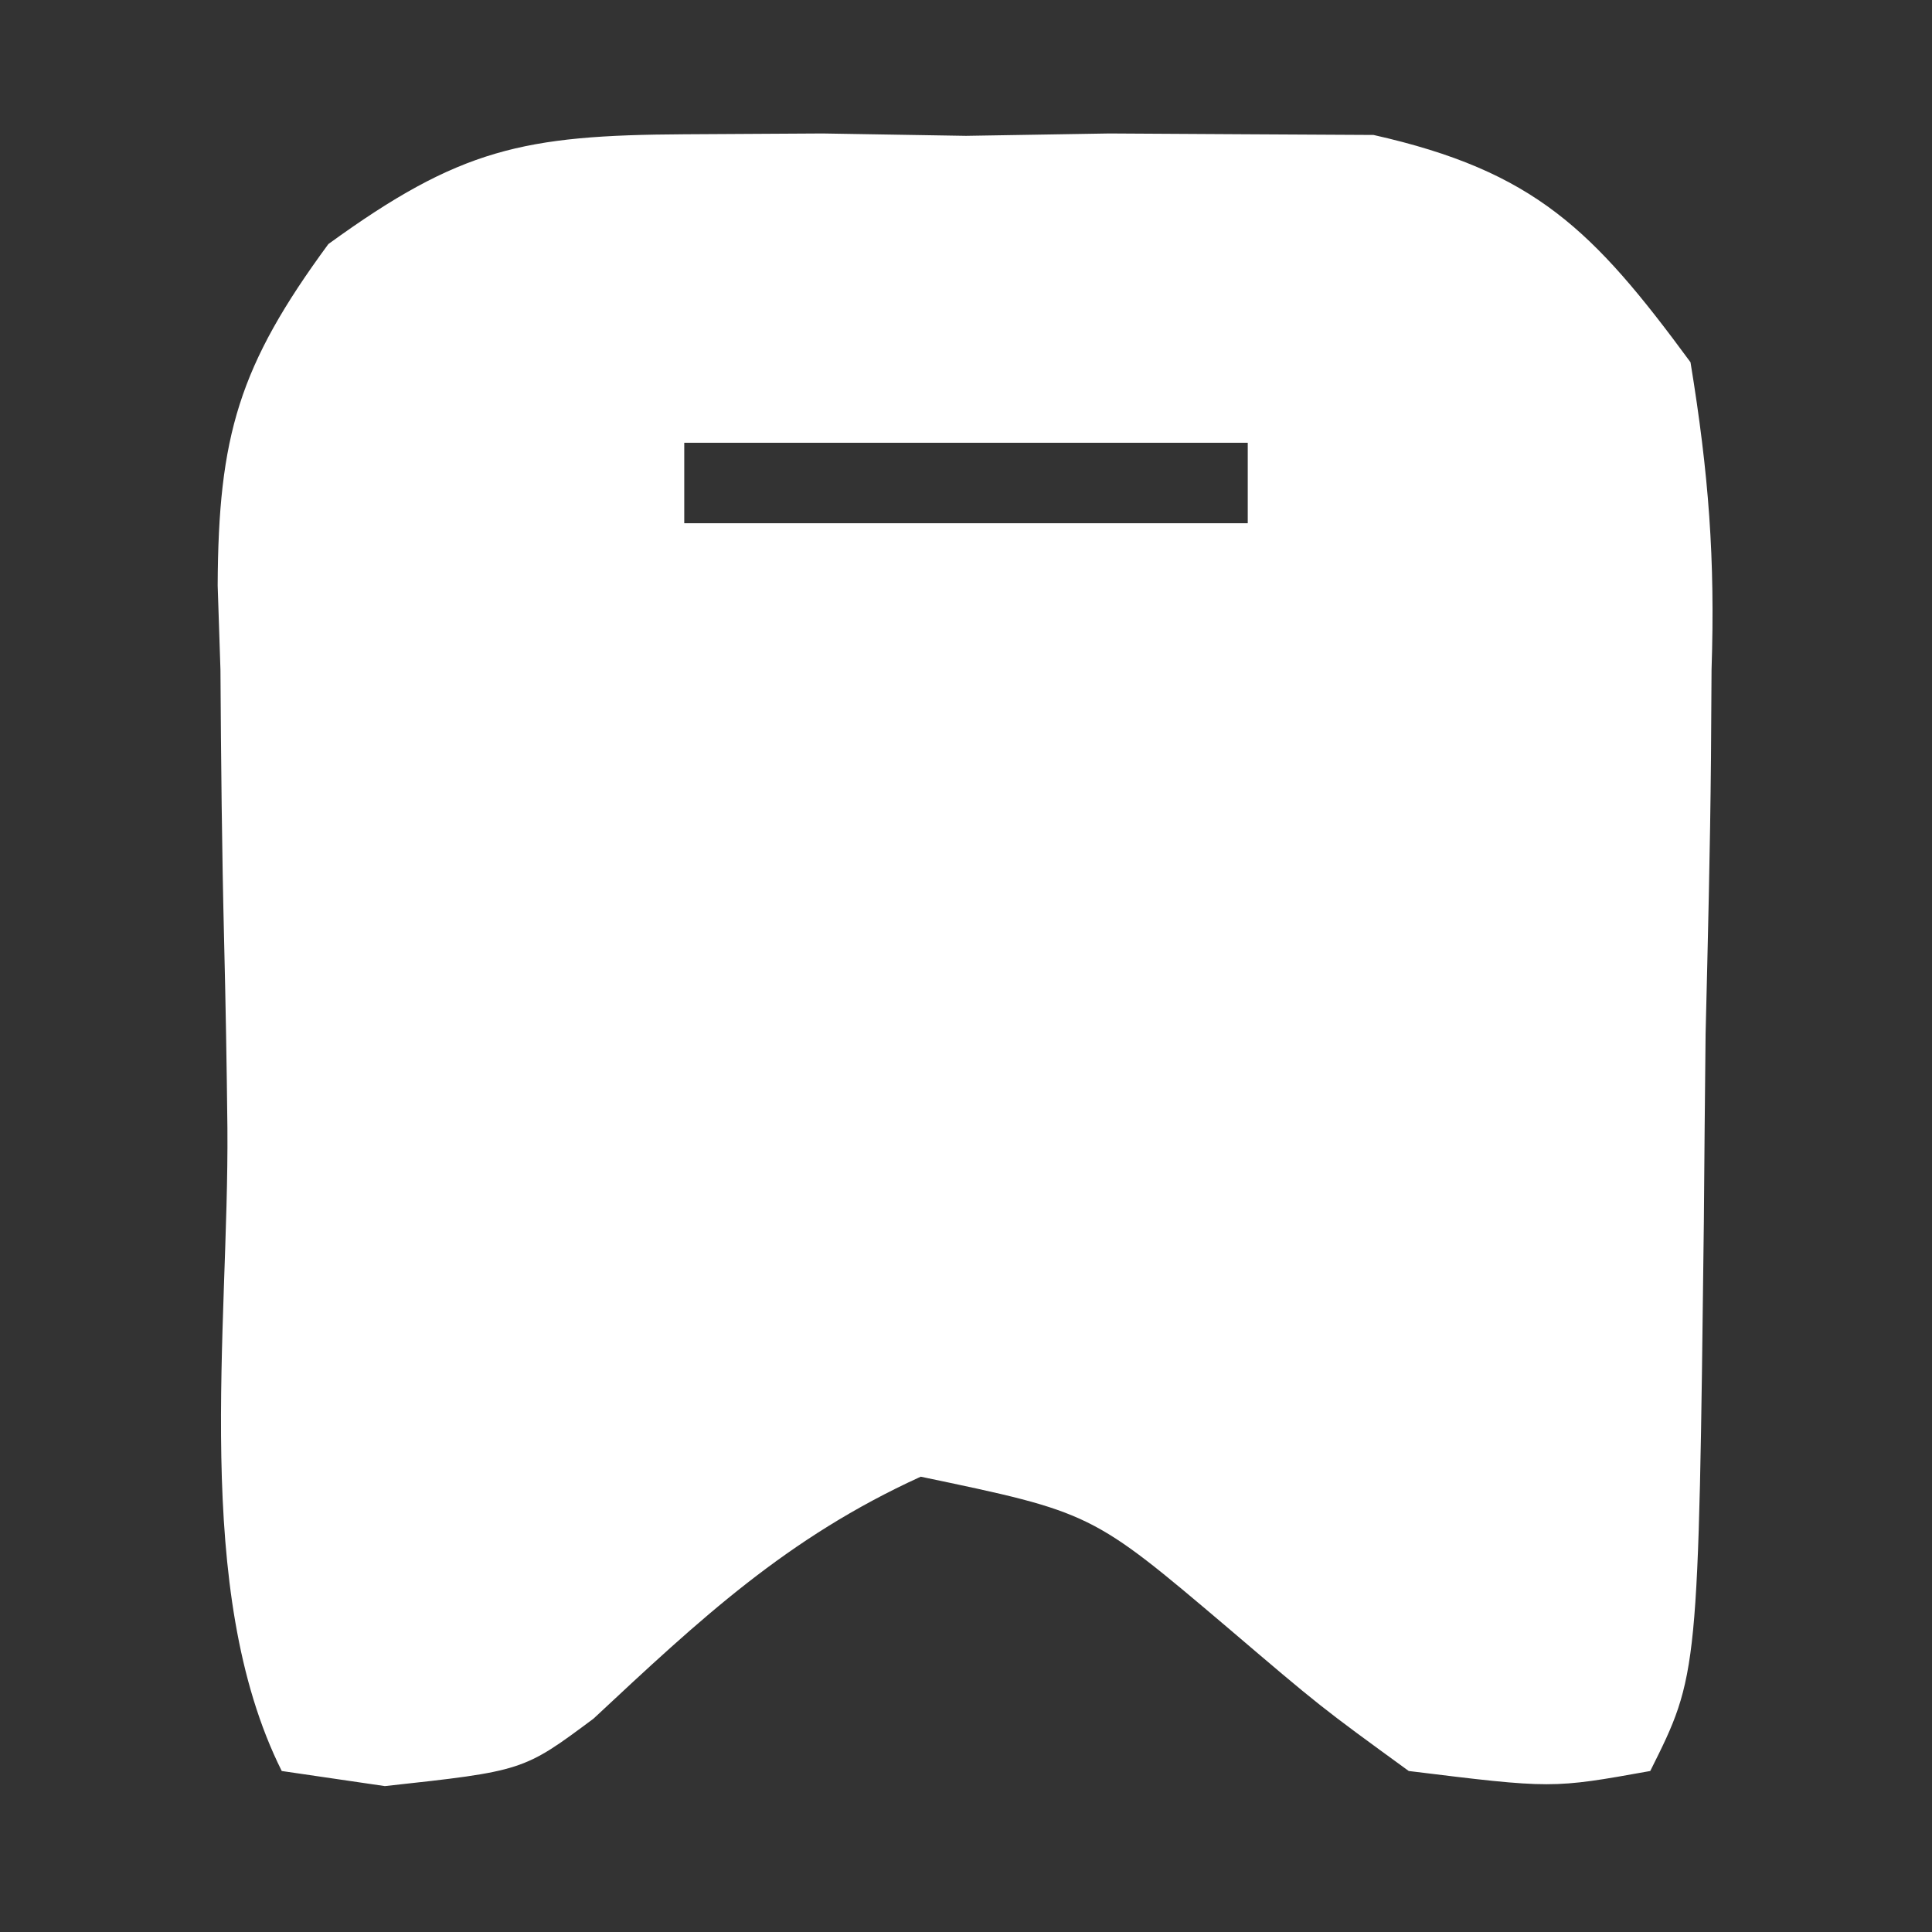 <?xml version="1.0" encoding="UTF-8"?>
<svg version="1.1" xmlns="http://www.w3.org/2000/svg" width="48" height="48">
<rect width="100%" height="100%" fill="#333333" stroke="none"/>
<path d="M0 0 C1.134 -0.006 2.269 -0.013 3.438 -0.02 C4.613 -0 5.789 0.019 7 0.039 C8.763 0.01 8.763 0.01 10.562 -0.02 C11.697 -0.013 12.831 -0.007 14 0 C15.547 0.008 15.547 0.008 17.125 0.017 C21.129 0.918 22.583 2.376 25 5.664 C25.453 8.429 25.614 10.556 25.523 13.301 C25.519 14.021 25.514 14.742 25.509 15.485 C25.488 17.775 25.431 20.062 25.375 22.352 C25.358 23.902 25.344 25.452 25.332 27.002 C25.197 38.27 25.197 38.27 24 40.664 C21.562 41.102 21.562 41.102 18 40.664 C15.809 39.07 15.809 39.07 13.5 37.102 C10.125 34.241 10.125 34.241 5.875 33.352 C2.542 34.873 0.403 36.884 -2.254 39.363 C-4 40.664 -4 40.664 -7.438 41.039 C-8.706 40.853 -8.706 40.853 -10 40.664 C-12.243 36.177 -11.311 29.67 -11.35 24.689 C-11.367 23.136 -11.394 21.583 -11.432 20.031 C-11.487 17.787 -11.509 15.545 -11.523 13.301 C-11.546 12.611 -11.569 11.921 -11.592 11.211 C-11.576 7.489 -11.066 5.754 -8.842 2.728 C-5.574 0.354 -3.996 0.022 0 0 Z M0 7.664 C0 8.324 0 8.984 0 9.664 C4.62 9.664 9.24 9.664 14 9.664 C14 9.004 14 8.344 14 7.664 C9.38 7.664 4.76 7.664 0 7.664 Z " fill="#FFFFFF" transform="translate(17,3.336)"/>
</svg>
